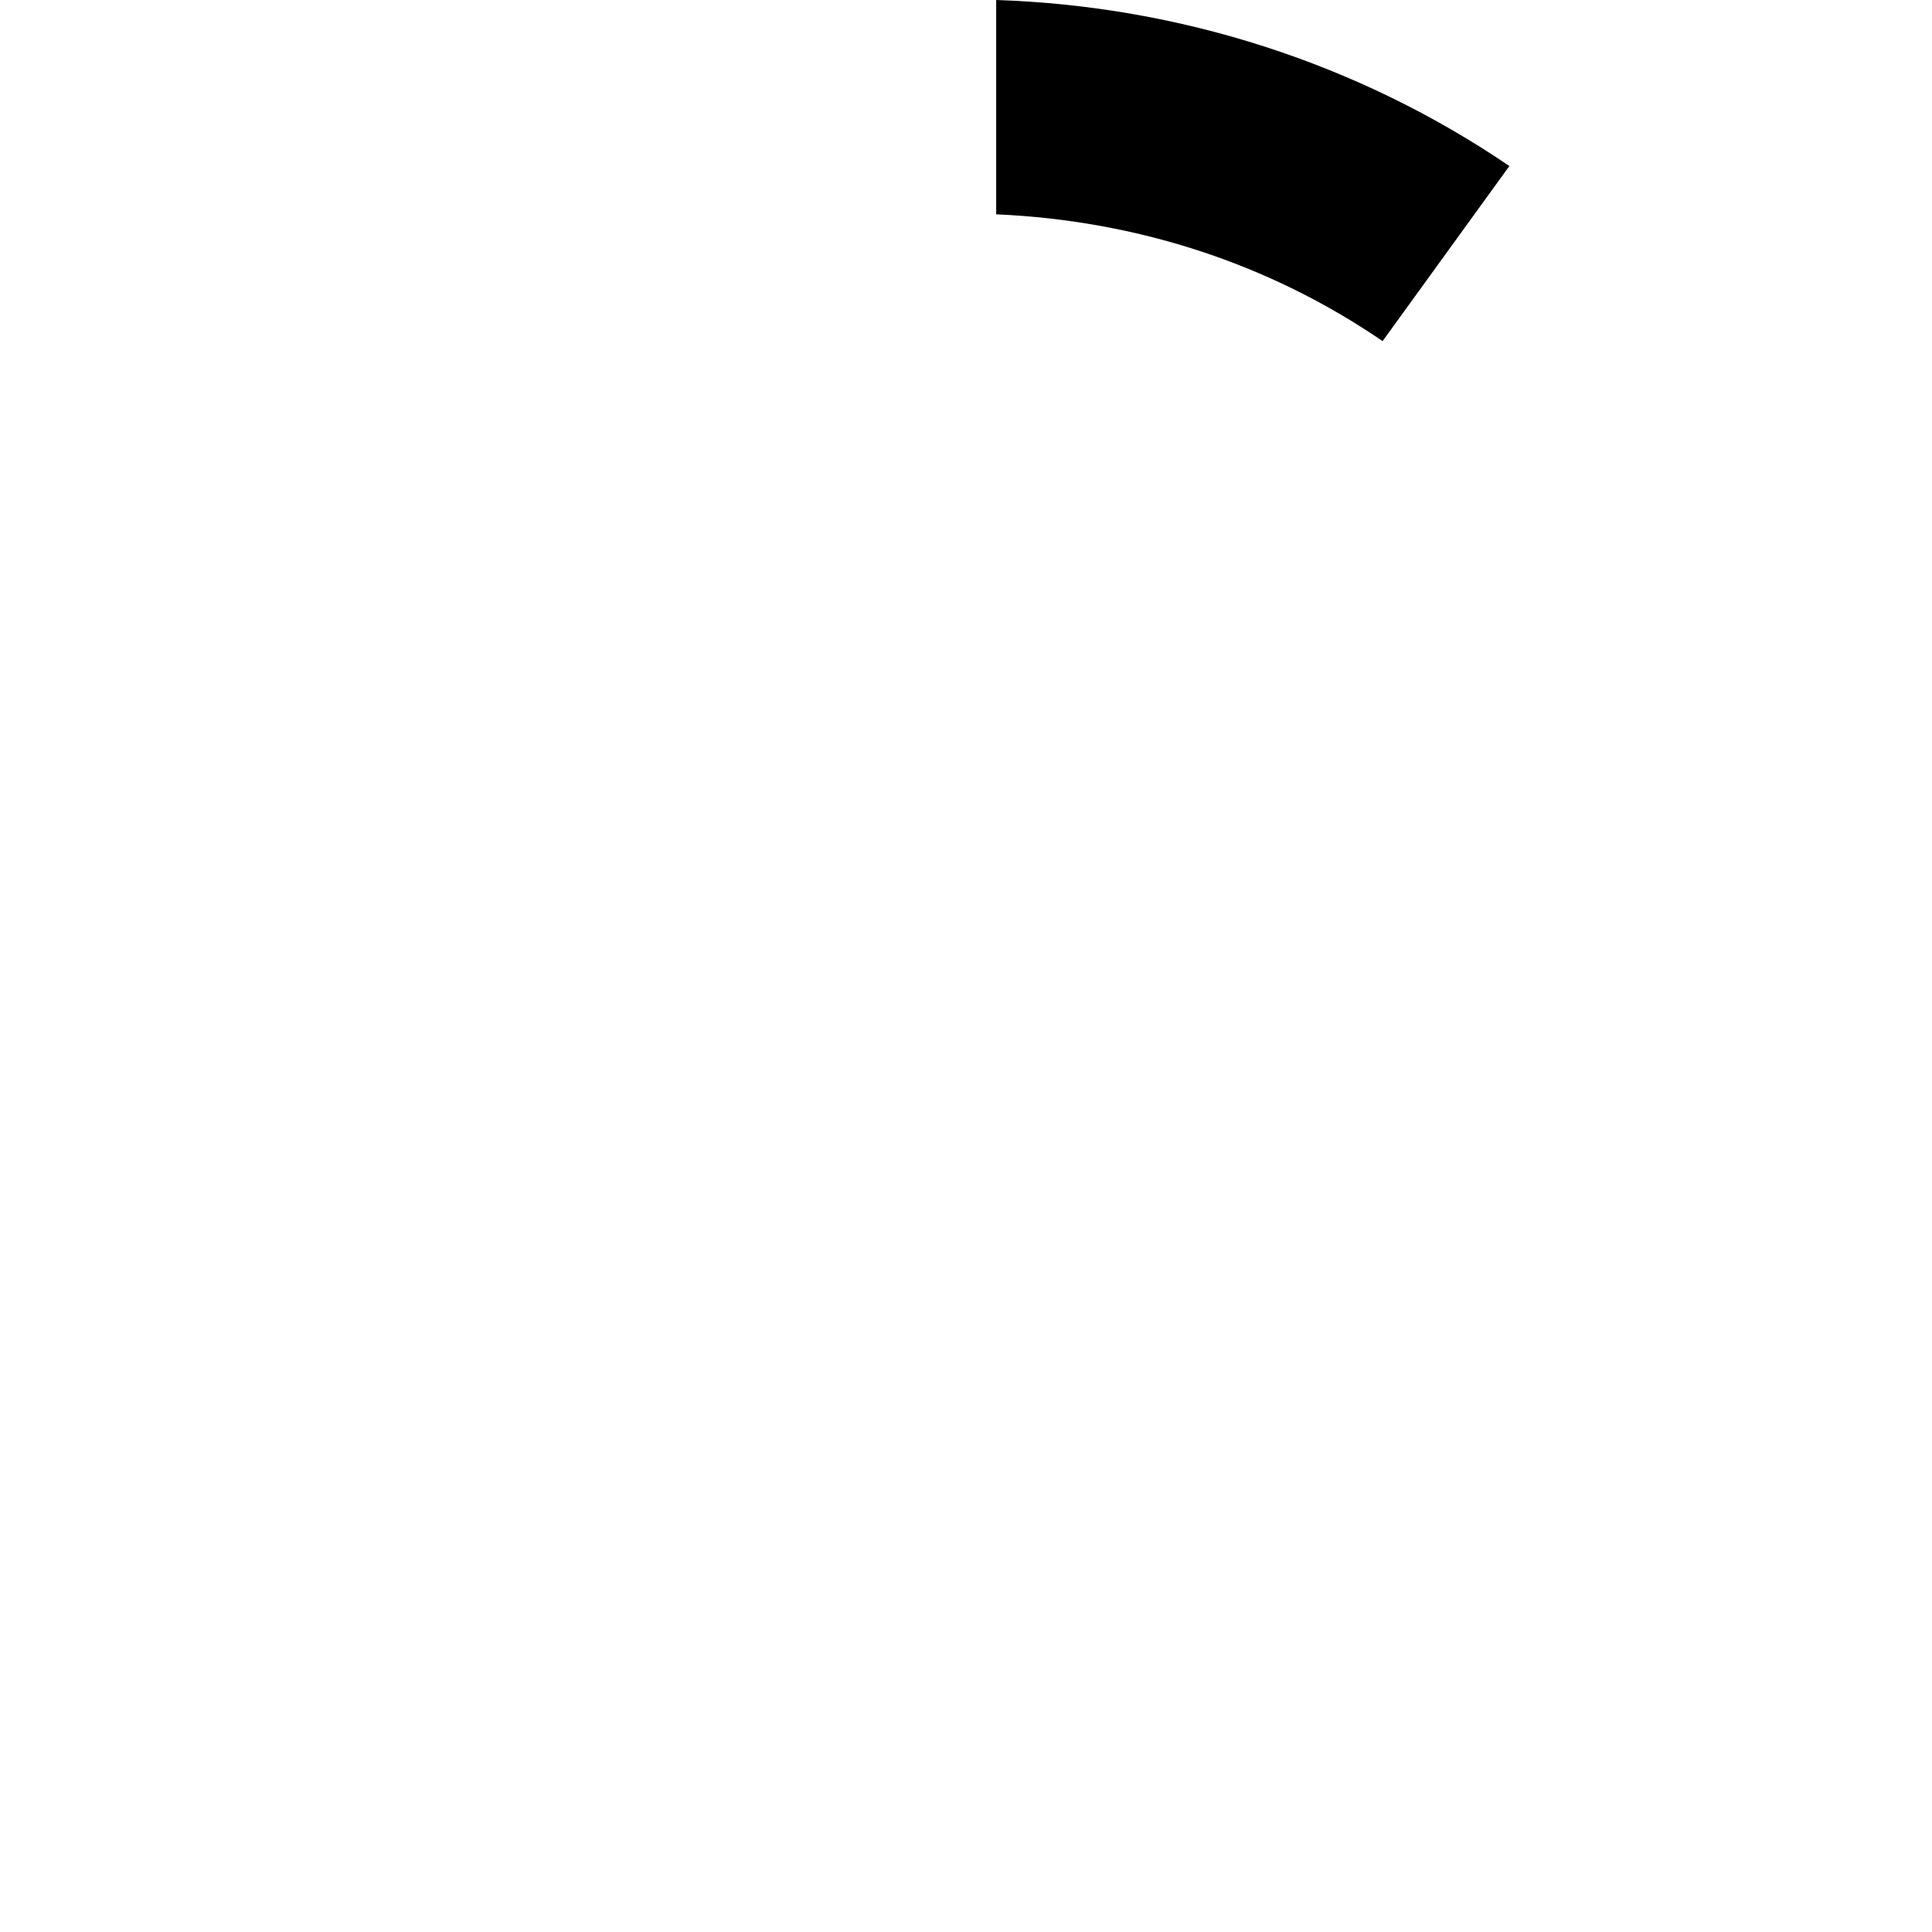 <?xml version="1.0" encoding="utf-8"?>
<!-- Generator: Adobe Illustrator 19.0.0, SVG Export Plug-In . SVG Version: 6.00 Build 0)  -->
<svg version="1.1" id="Wheel" xmlns="http://www.w3.org/2000/svg" xmlns:xlink="http://www.w3.org/1999/xlink" x="0px" y="0px"
	 viewBox="0 0 64 64" style="enable-background:new 0 0 64 64;" xml:space="preserve">
<path id="XMLID_24_" d="M33,7.1c4.6,0.2,9,1.6,12.8,4.2L50,5.5c-5-3.4-10.9-5.3-17-5.5V7.1z"/>
</svg>
